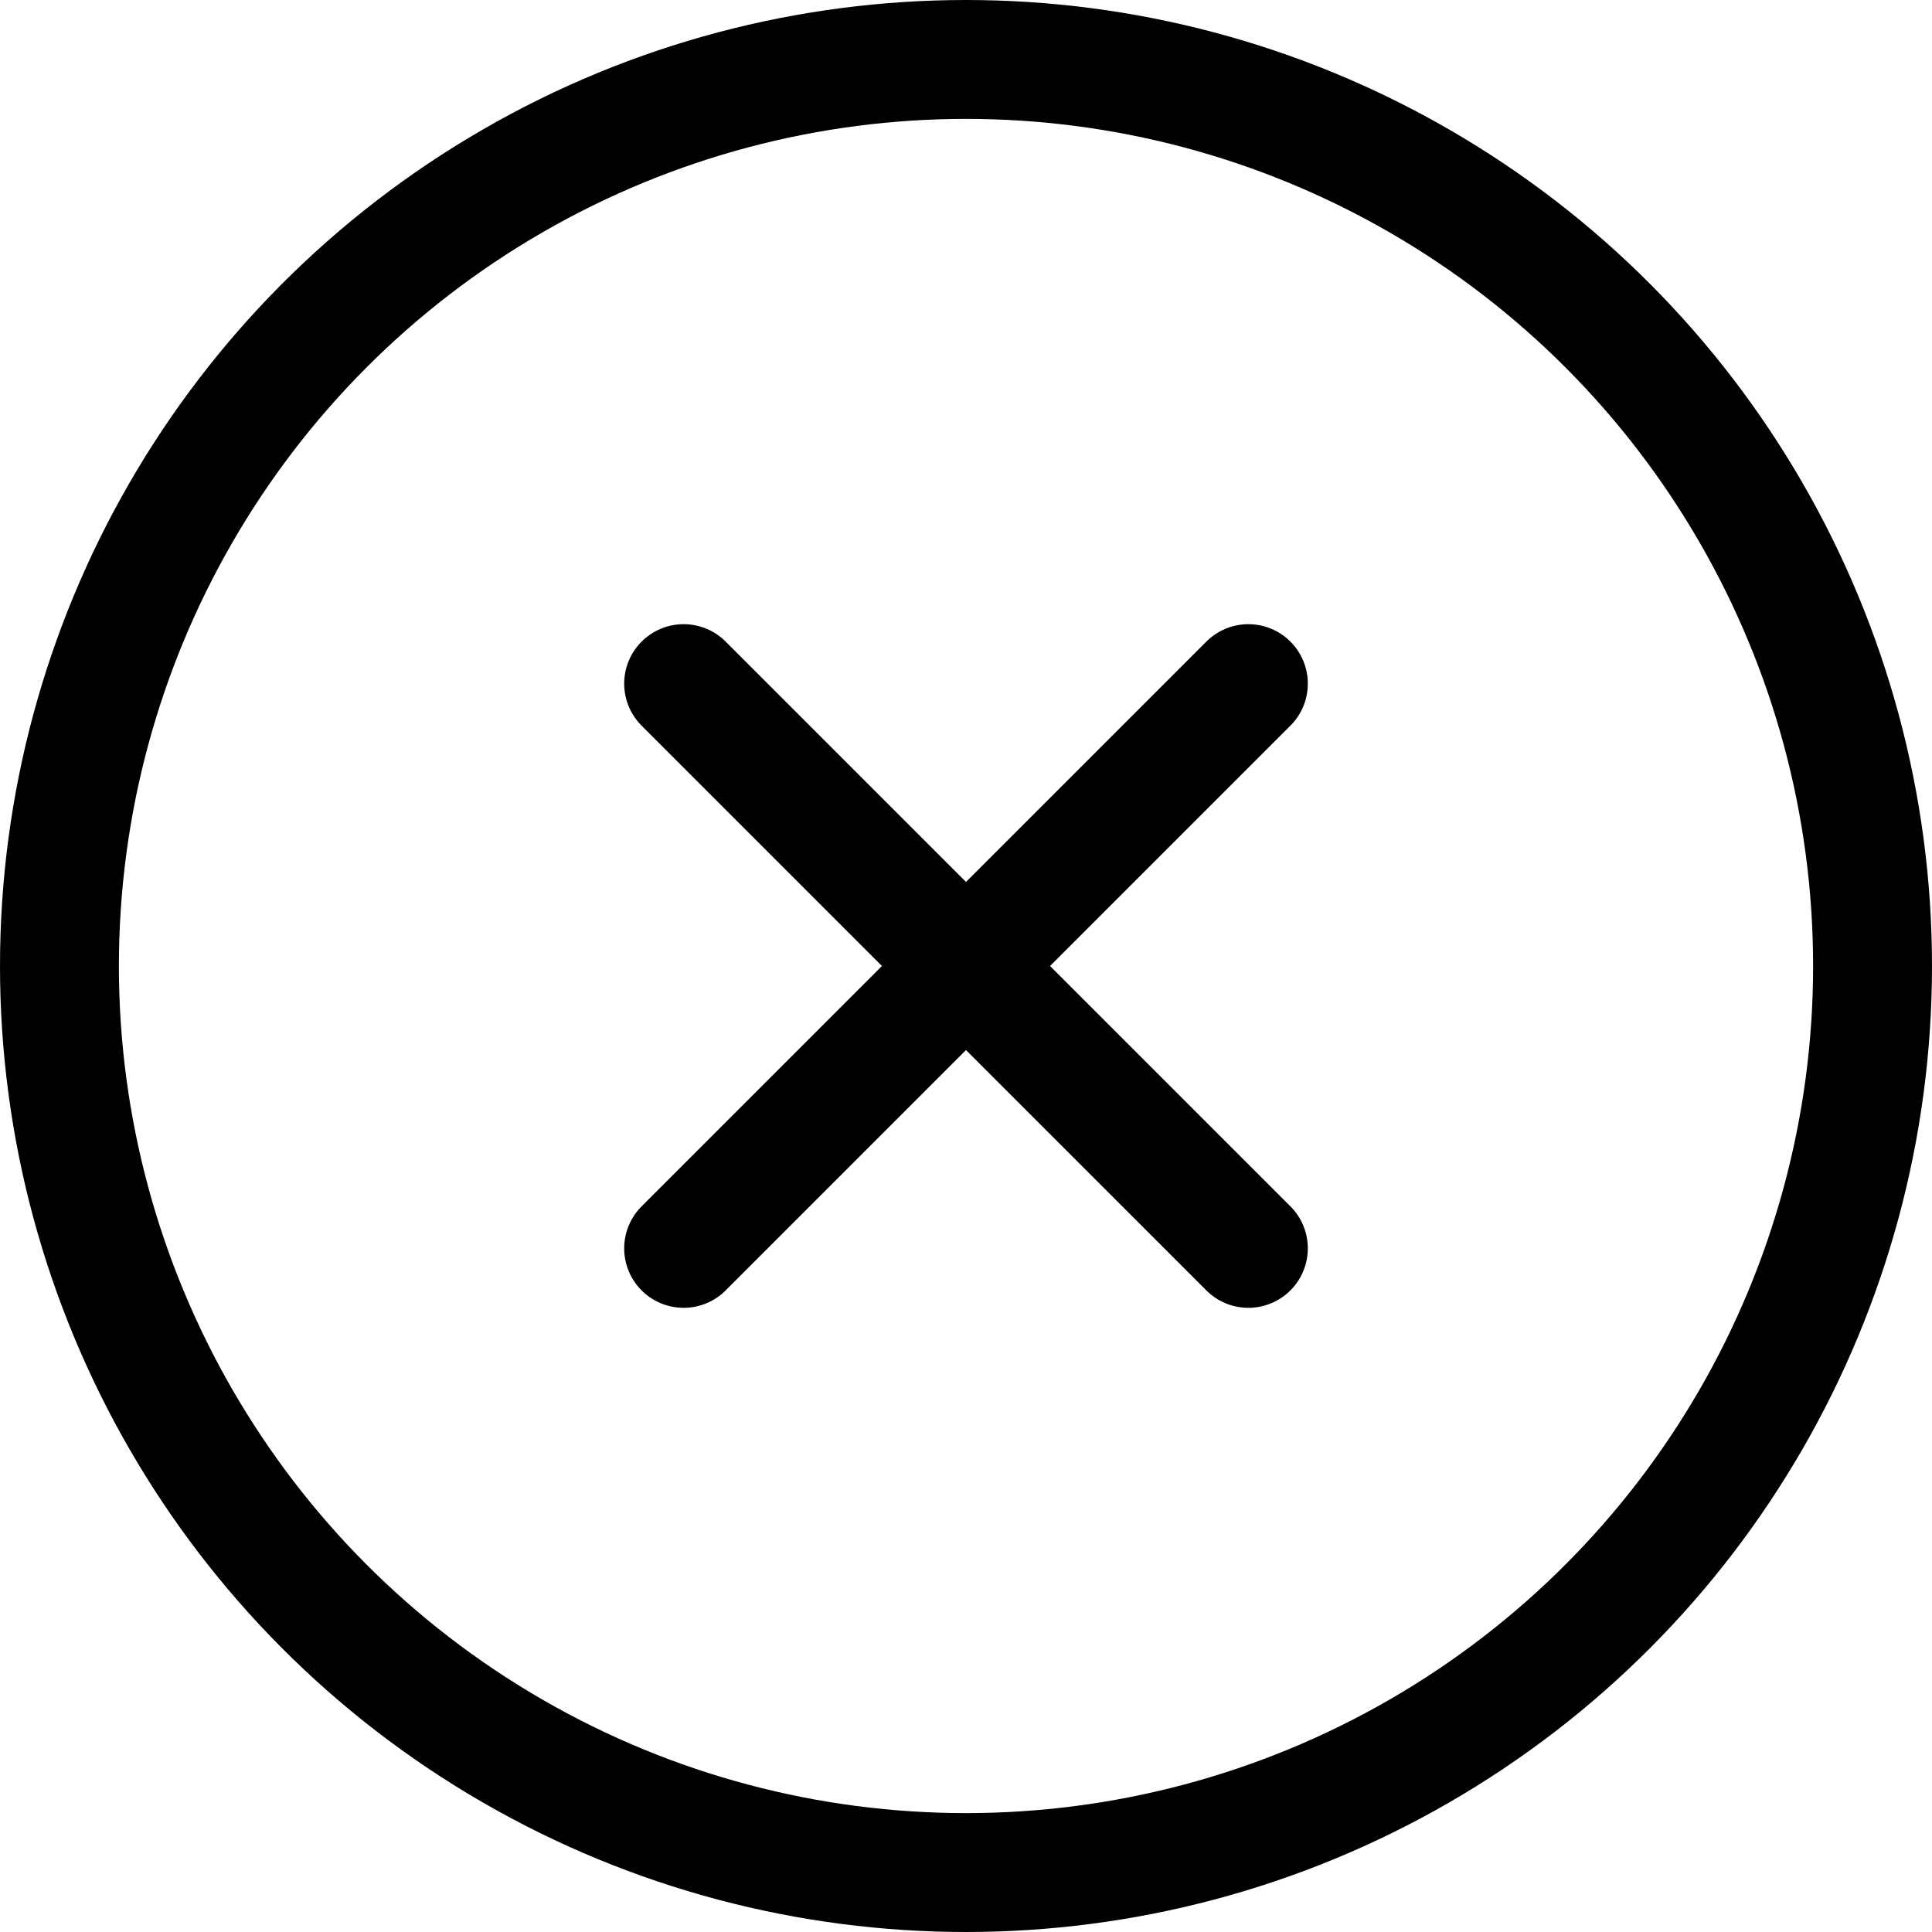 <svg width="1em" height="1em" viewBox="0 0 65 65" fill="none" xmlns="http://www.w3.org/2000/svg">
<path d="M23 23L42 42" stroke="currentColor" stroke-width="4" stroke-linecap="round" stroke-linejoin="round"/>
<path d="M23 42L42 23" stroke="currentColor" stroke-width="4" stroke-linecap="round" stroke-linejoin="round"/>
<circle cx="32.5" cy="32.5" r="30.5" stroke="currentColor" stroke-width="4"/>
</svg>
